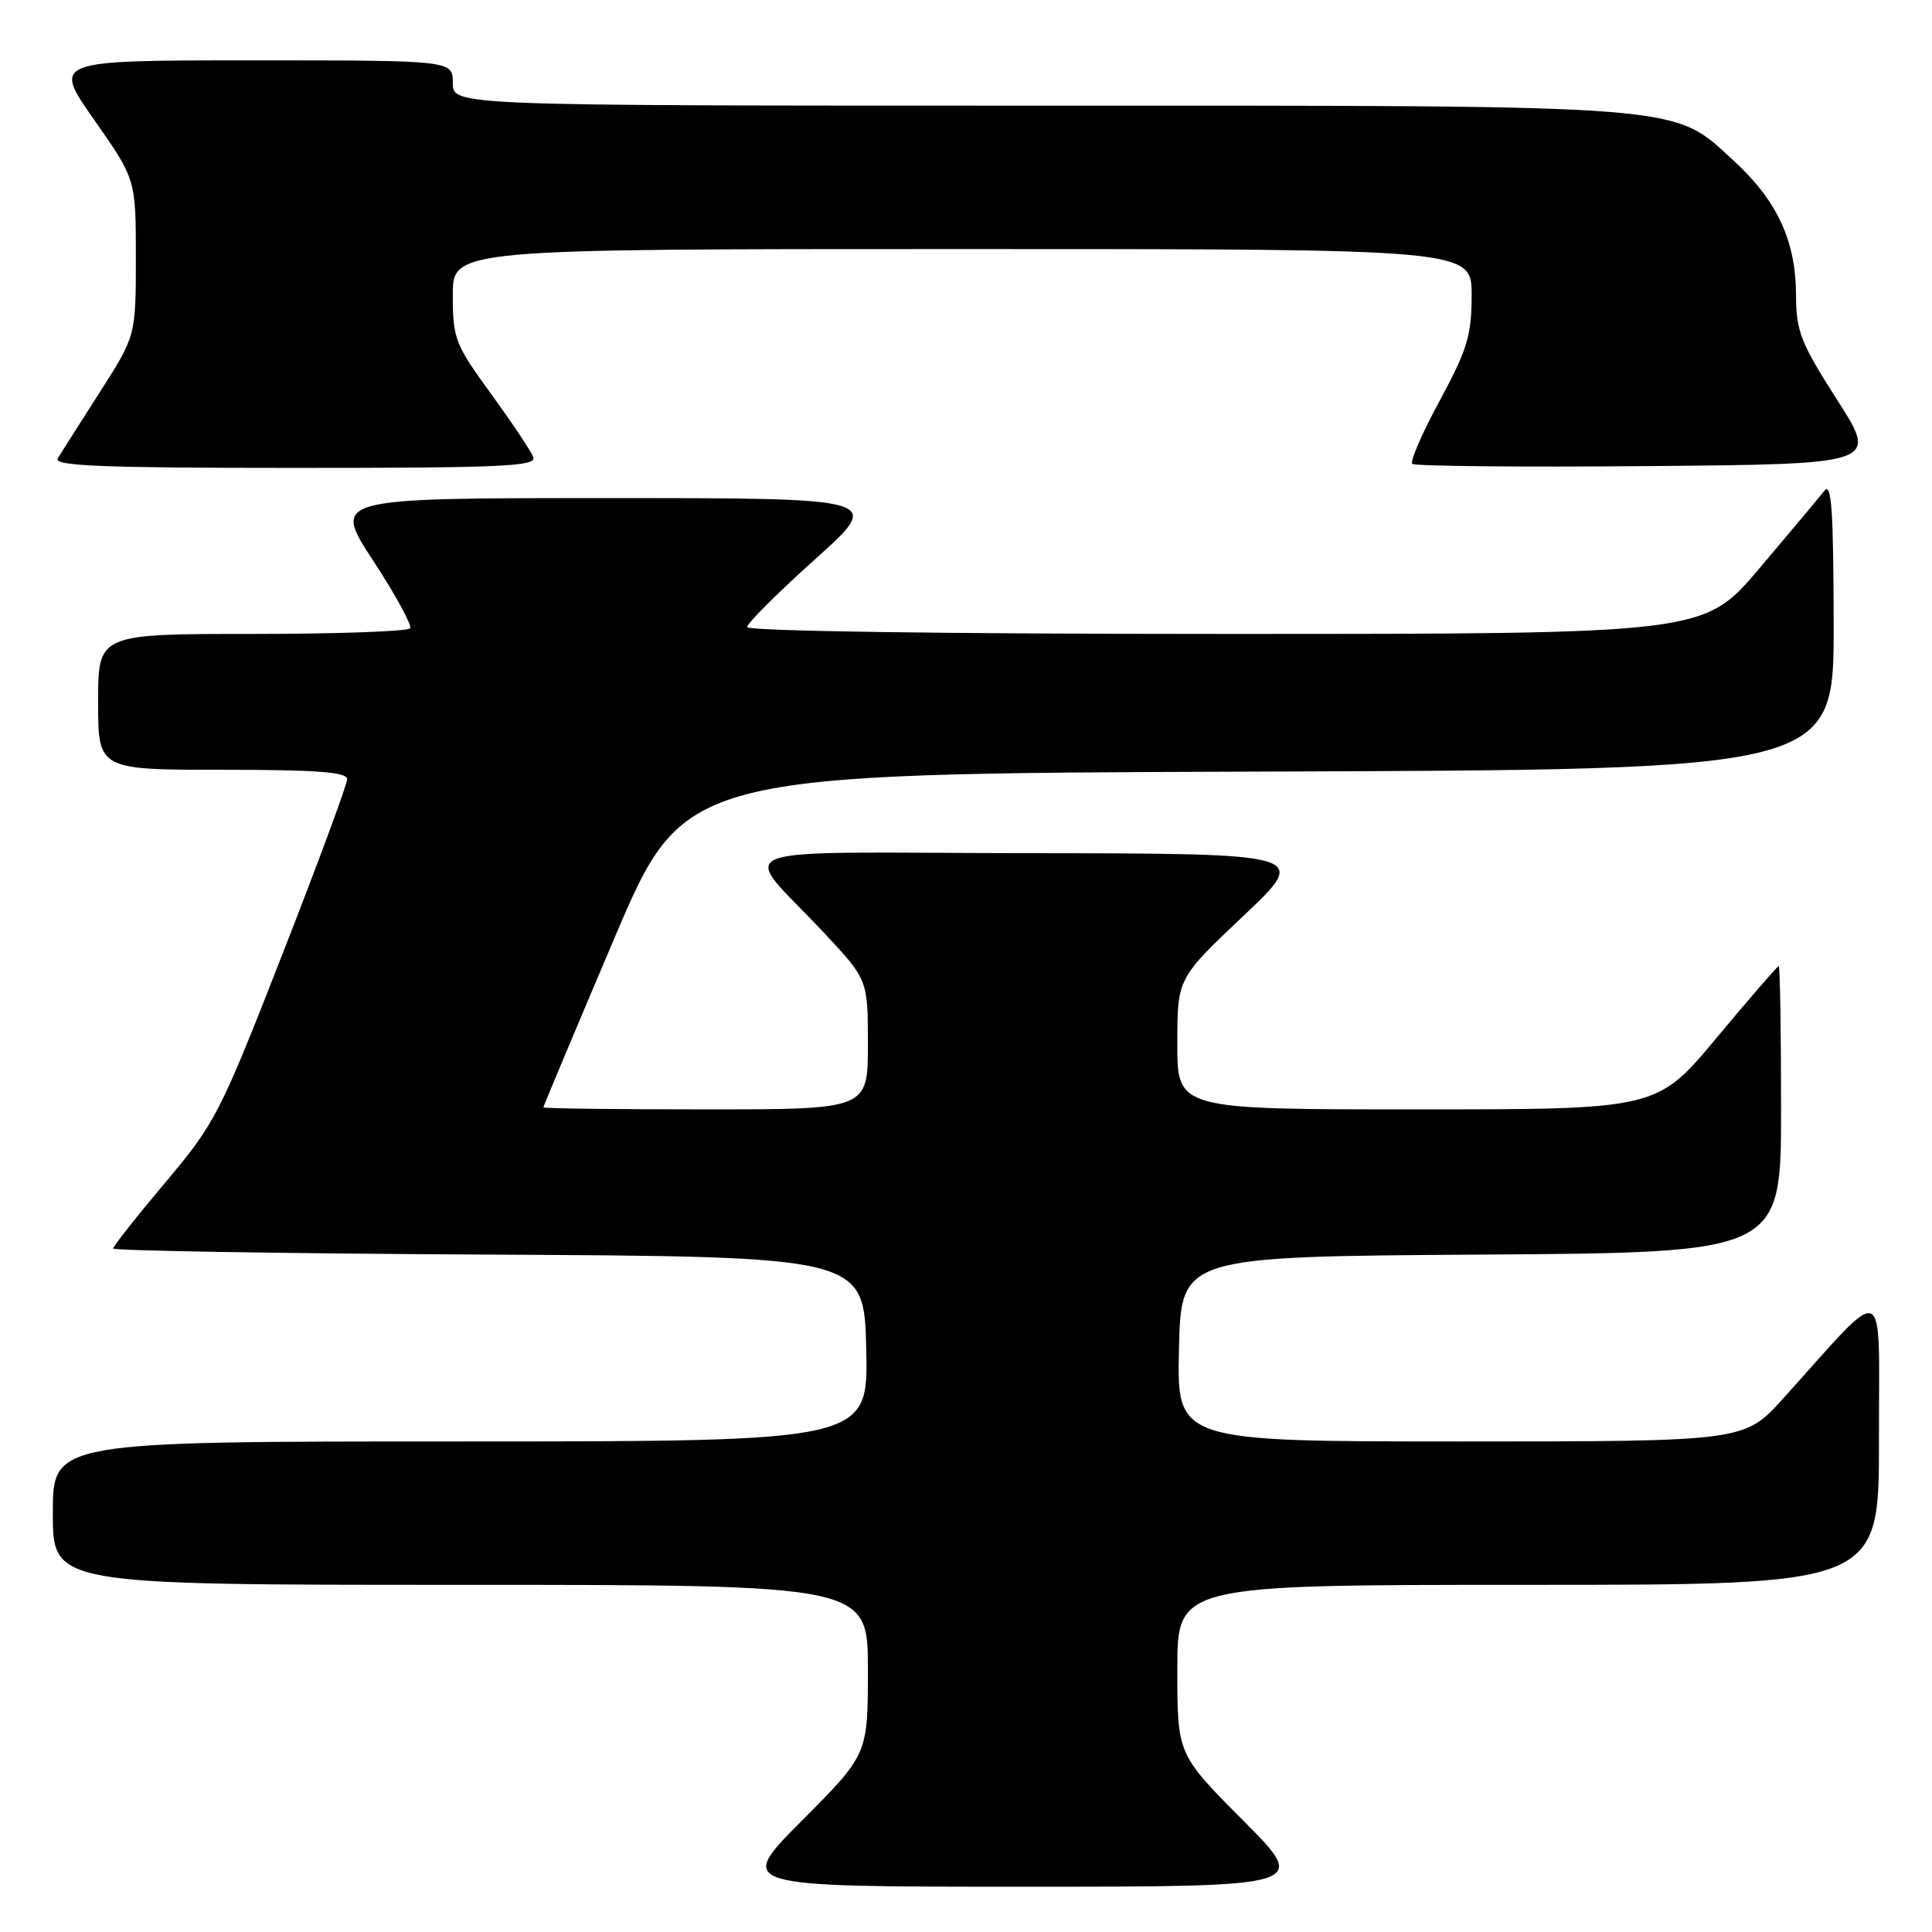 <?xml version="1.0" encoding="UTF-8" standalone="no"?>
<!DOCTYPE svg PUBLIC "-//W3C//DTD SVG 1.1//EN" "http://www.w3.org/Graphics/SVG/1.1/DTD/svg11.dtd" >
<svg xmlns="http://www.w3.org/2000/svg" xmlns:xlink="http://www.w3.org/1999/xlink" version="1.1" viewBox="0 0 256 256">
 <g >
 <path fill="currentColor"
d=" M 164.73 241.23 C 156.00 232.46 156.00 232.46 156.00 221.23 C 156.00 210.00 156.00 210.00 202.50 210.00 C 249.00 210.00 249.00 210.00 248.97 190.75 C 248.95 169.11 250.35 169.72 236.32 185.26 C 231.15 191.00 231.15 191.00 193.54 191.00 C 155.94 191.00 155.94 191.00 156.22 178.75 C 156.50 166.50 156.50 166.50 196.25 166.24 C 236.00 165.98 236.00 165.98 236.00 146.99 C 236.00 136.54 235.86 128.00 235.69 128.00 C 235.53 128.00 231.83 132.28 227.47 137.50 C 219.56 147.00 219.56 147.00 187.78 147.00 C 156.00 147.00 156.00 147.00 156.00 138.32 C 156.00 129.64 156.00 129.64 164.75 121.37 C 173.50 113.10 173.50 113.10 136.60 113.05 C 94.41 112.99 97.97 111.61 109.24 123.66 C 115.00 129.83 115.00 129.83 115.00 138.41 C 115.00 147.00 115.00 147.00 93.50 147.00 C 81.67 147.00 72.00 146.88 72.00 146.73 C 72.00 146.59 76.20 136.57 81.34 124.48 C 90.67 102.50 90.67 102.50 166.84 102.24 C 243.00 101.99 243.00 101.99 242.97 82.74 C 242.94 67.43 242.69 63.82 241.72 65.05 C 241.05 65.91 237.19 70.52 233.14 75.30 C 225.78 84.00 225.78 84.00 162.39 84.00 C 125.16 84.00 99.00 83.63 99.00 83.09 C 99.00 82.59 103.06 78.54 108.02 74.09 C 117.03 66.00 117.03 66.00 80.53 66.00 C 44.04 66.00 44.04 66.00 49.42 74.25 C 52.39 78.78 54.60 82.83 54.35 83.25 C 54.09 83.66 44.68 84.00 33.44 84.00 C 13.00 84.00 13.00 84.00 13.00 93.00 C 13.00 102.00 13.00 102.00 29.50 102.00 C 42.03 102.00 46.00 102.30 46.00 103.25 C 46.00 103.94 42.13 114.39 37.40 126.49 C 29.16 147.58 28.53 148.81 21.91 156.68 C 18.11 161.19 15.00 165.13 15.00 165.43 C 15.00 165.73 37.39 166.10 64.75 166.24 C 114.50 166.50 114.50 166.50 114.78 178.75 C 115.06 191.00 115.06 191.00 61.03 191.00 C 7.00 191.00 7.00 191.00 7.00 200.50 C 7.00 210.00 7.00 210.00 61.00 210.00 C 115.00 210.00 115.00 210.00 115.00 221.23 C 115.00 232.46 115.00 232.46 106.27 241.23 C 97.54 250.00 97.54 250.00 135.50 250.00 C 173.46 250.00 173.46 250.00 164.73 241.23 Z  M 70.66 60.56 C 70.36 59.77 67.83 55.99 65.05 52.17 C 60.29 45.62 60.00 44.87 60.00 39.11 C 60.00 33.00 60.00 33.00 127.50 33.00 C 195.00 33.00 195.00 33.00 195.00 39.13 C 195.00 44.43 194.43 46.31 190.78 53.07 C 188.45 57.37 186.81 61.14 187.13 61.46 C 187.44 61.77 201.46 61.91 218.29 61.76 C 248.88 61.50 248.88 61.50 243.44 53.00 C 238.57 45.38 238.00 43.93 237.98 39.00 C 237.95 31.90 235.47 26.57 229.75 21.32 C 221.52 13.76 224.54 14.00 137.32 14.00 C 60.00 14.00 60.00 14.00 60.00 11.00 C 60.00 8.00 60.00 8.00 33.48 8.00 C 6.95 8.00 6.95 8.00 12.48 15.88 C 18.00 23.76 18.00 23.76 18.00 34.13 C 18.00 44.50 18.00 44.50 13.20 52.00 C 10.57 56.12 8.06 60.06 7.65 60.75 C 7.04 61.74 13.57 62.00 39.05 62.00 C 66.64 62.00 71.14 61.80 70.66 60.56 Z "/>
</g>
</svg>